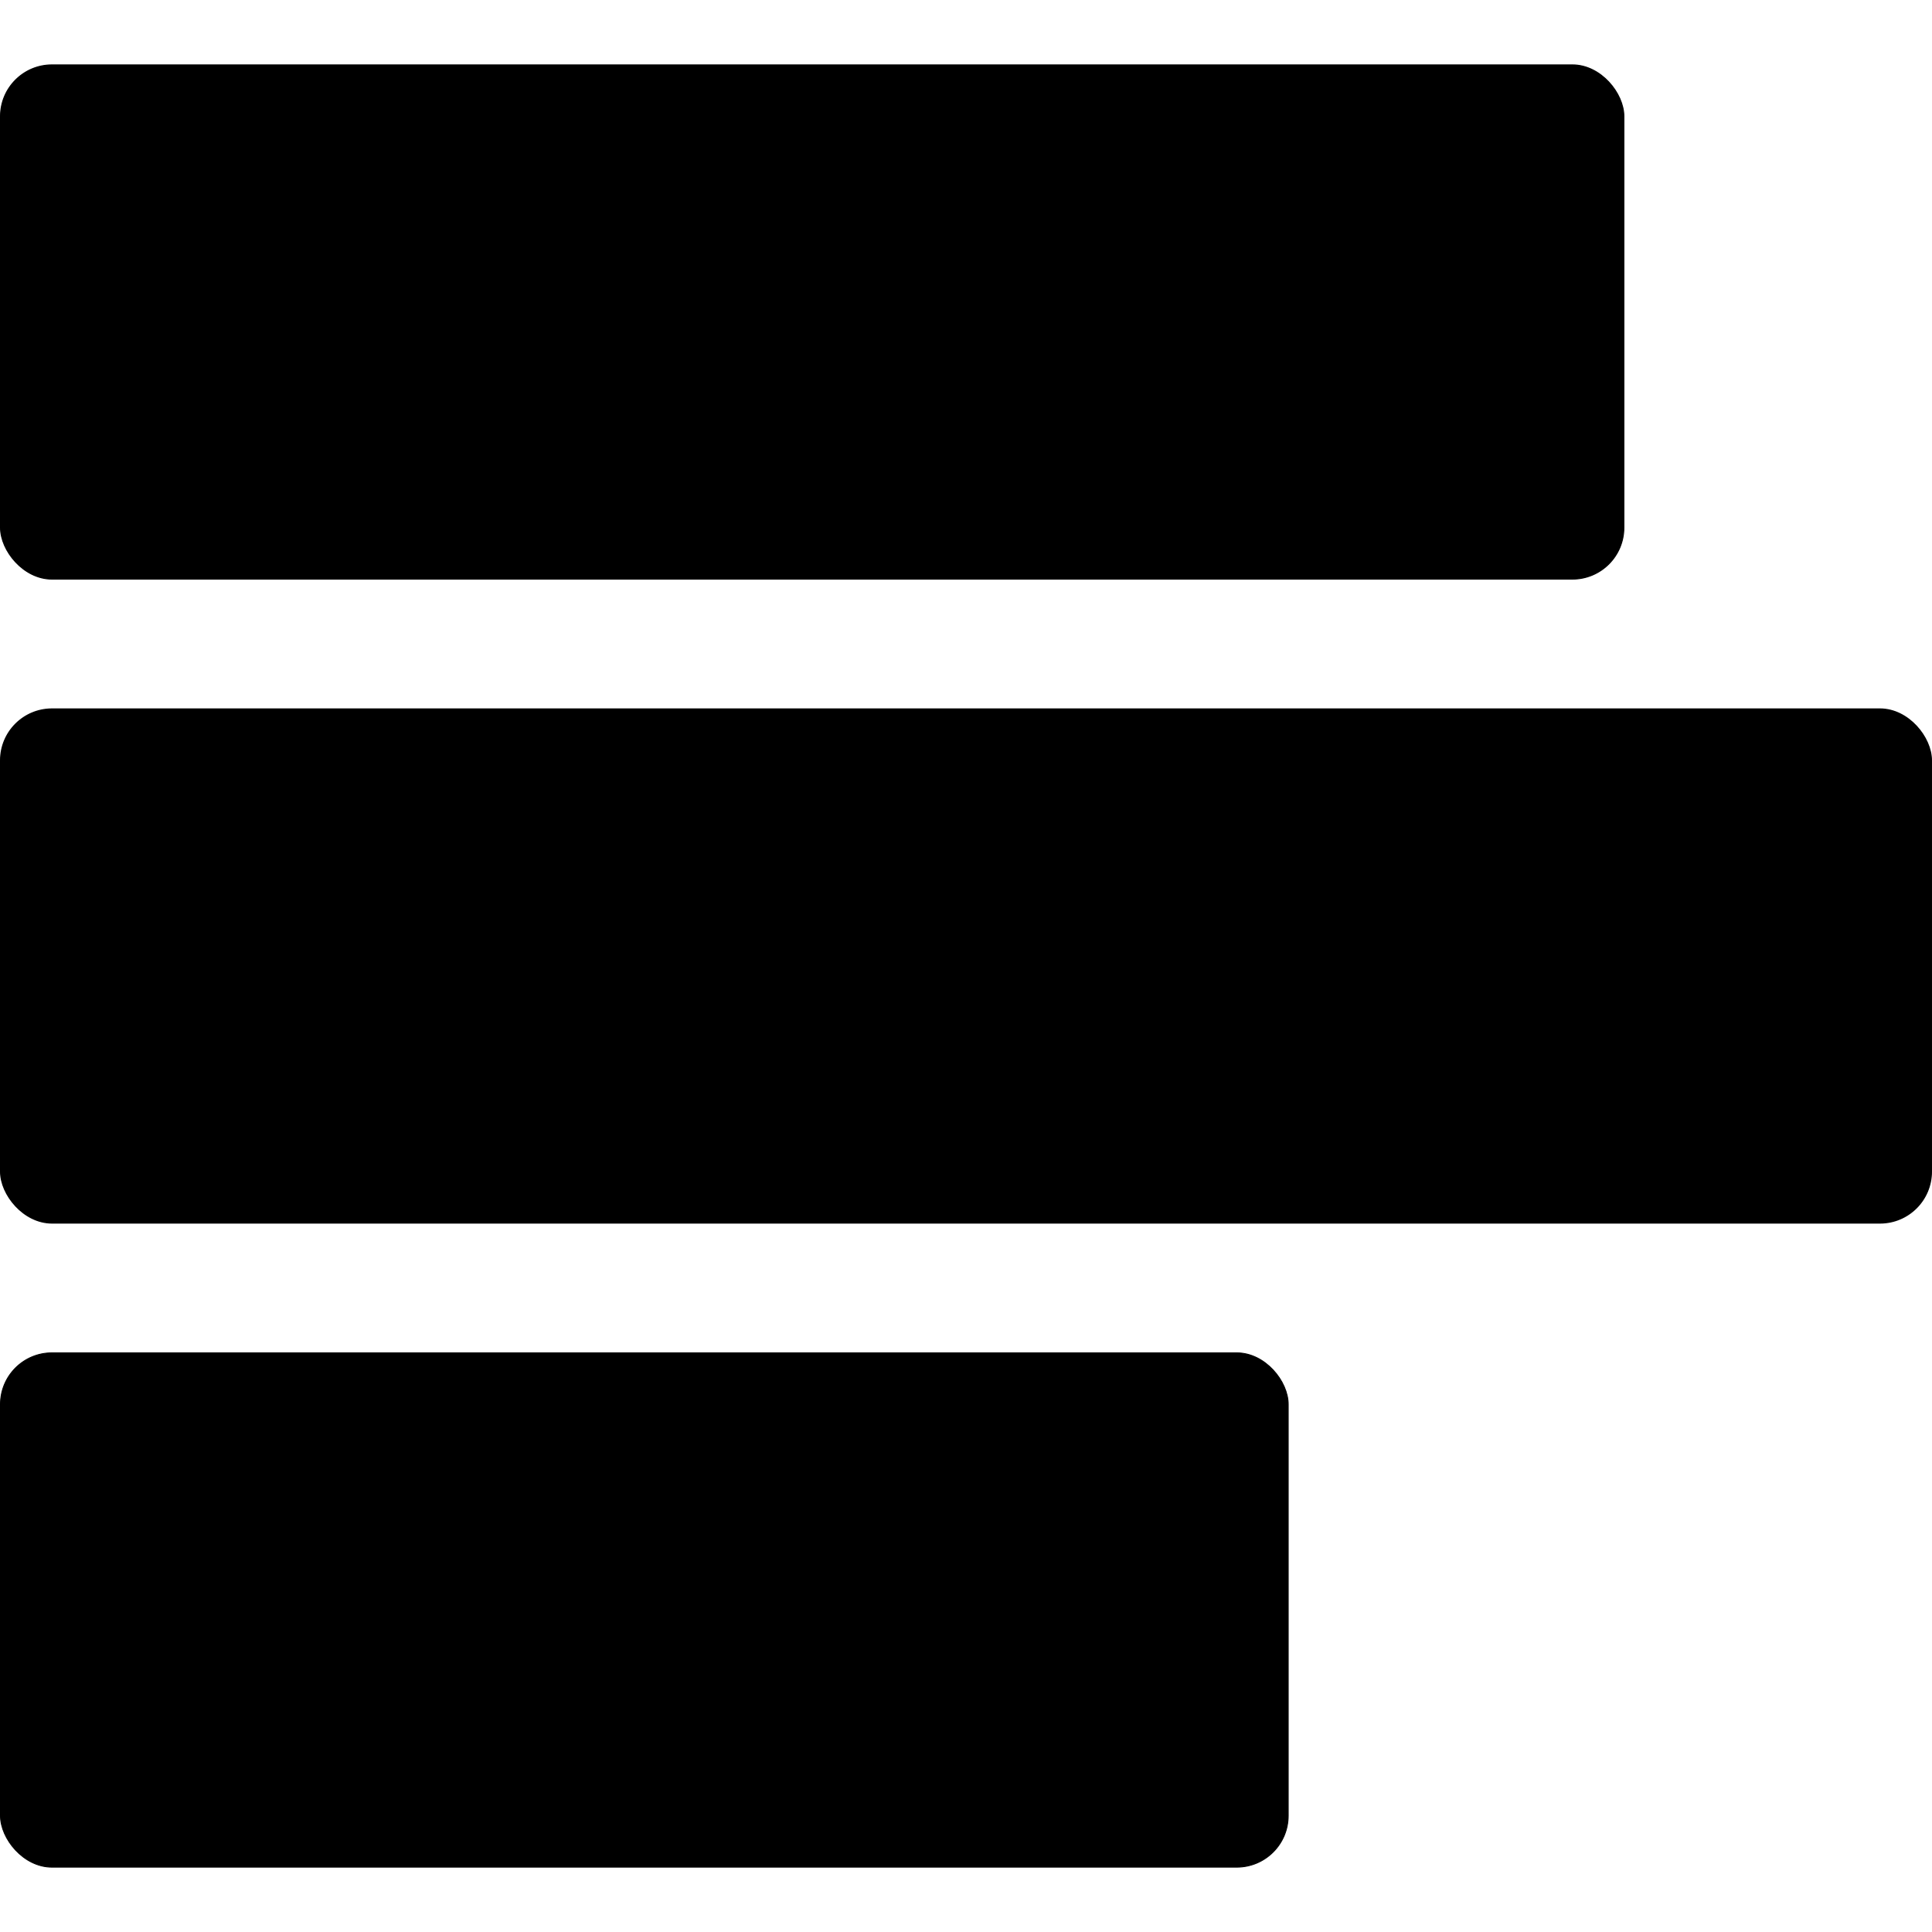 <?xml version="1.0" encoding="UTF-8" standalone="no"?>
<!-- Creator: CorelDRAW Home & Student X8 -->

<svg
   xml:space="preserve"
   width="1500"
   height="1500"
   version="1.1"
   style="clip-rule:evenodd;fill-rule:evenodd;image-rendering:optimizeQuality;shape-rendering:geometricPrecision;text-rendering:geometricPrecision"
   viewBox="0 0 1500 1500"
   enable-background="new 0 0 100 100"
   id="svg35"
   sodipodi:docname="chviewico.svg"
   inkscape:version="1.1.1 (3bf5ae0d25, 2021-09-20)"
   xmlns:inkscape="http://www.inkscape.org/namespaces/inkscape"
   xmlns:sodipodi="http://sodipodi.sourceforge.net/DTD/sodipodi-0.dtd"
   xmlns="http://www.w3.org/2000/svg"
   xmlns:svg="http://www.w3.org/2000/svg"><sodipodi:namedview
   id="namedview37"
   pagecolor="#ffffff"
   bordercolor="#666666"
   borderopacity="1.0"
   inkscape:pageshadow="2"
   inkscape:pageopacity="0.0"
   inkscape:pagecheckerboard="0"
   showgrid="false"
   inkscape:zoom="0.41436457"
   inkscape:cx="918.27348"
   inkscape:cy="698.66011"
   inkscape:window-width="1920"
   inkscape:window-height="1129"
   inkscape:window-x="-8"
   inkscape:window-y="-8"
   inkscape:window-maximized="1"
   inkscape:current-layer="Layer_x0020_1"
   units="px" />
 <defs
   id="defs26">
  <style
   type="text/css"
   id="style24">
   <![CDATA[
    .fil0 {fill:black}
   ]]>
  </style>
 <pattern
   id="EMFhbasepattern"
   patternUnits="userSpaceOnUse"
   width="6"
   height="6"
   x="0"
   y="0" /></defs>
 <g
   id="Layer_x0020_1"
   inkscape:label="Layer 1"
   inkscape:groupmode="layer">
  
 <rect
   style="fill:#000000;fill-rule:evenodd;stroke:#000000;stroke-width:0.778;stroke-linecap:round;stroke-linejoin:round"
   id="rect444"
   width="1260.378"
   height="399.222"
   x="0.389"
   y="50.389"
   ry="39.957" /><rect
   style="clip-rule:evenodd;fill:#000000;fill-rule:evenodd;stroke:#000000;stroke-width:0.849;stroke-linecap:round;stroke-linejoin:round;image-rendering:optimizeQuality;shape-rendering:geometricPrecision;text-rendering:geometricPrecision"
   id="rect444-5"
   width="1499.151"
   height="399.151"
   x="0.424"
   y="550.424"
   ry="39.95" /><rect
   style="clip-rule:evenodd;fill:#000000;fill-rule:evenodd;stroke:#000000;stroke-width:0.693;stroke-linecap:round;stroke-linejoin:round;image-rendering:optimizeQuality;shape-rendering:geometricPrecision;text-rendering:geometricPrecision"
   id="rect444-3"
   width="999.823"
   height="399.307"
   x="0.347"
   y="1050.347"
   ry="39.966" /></g>
</svg>
